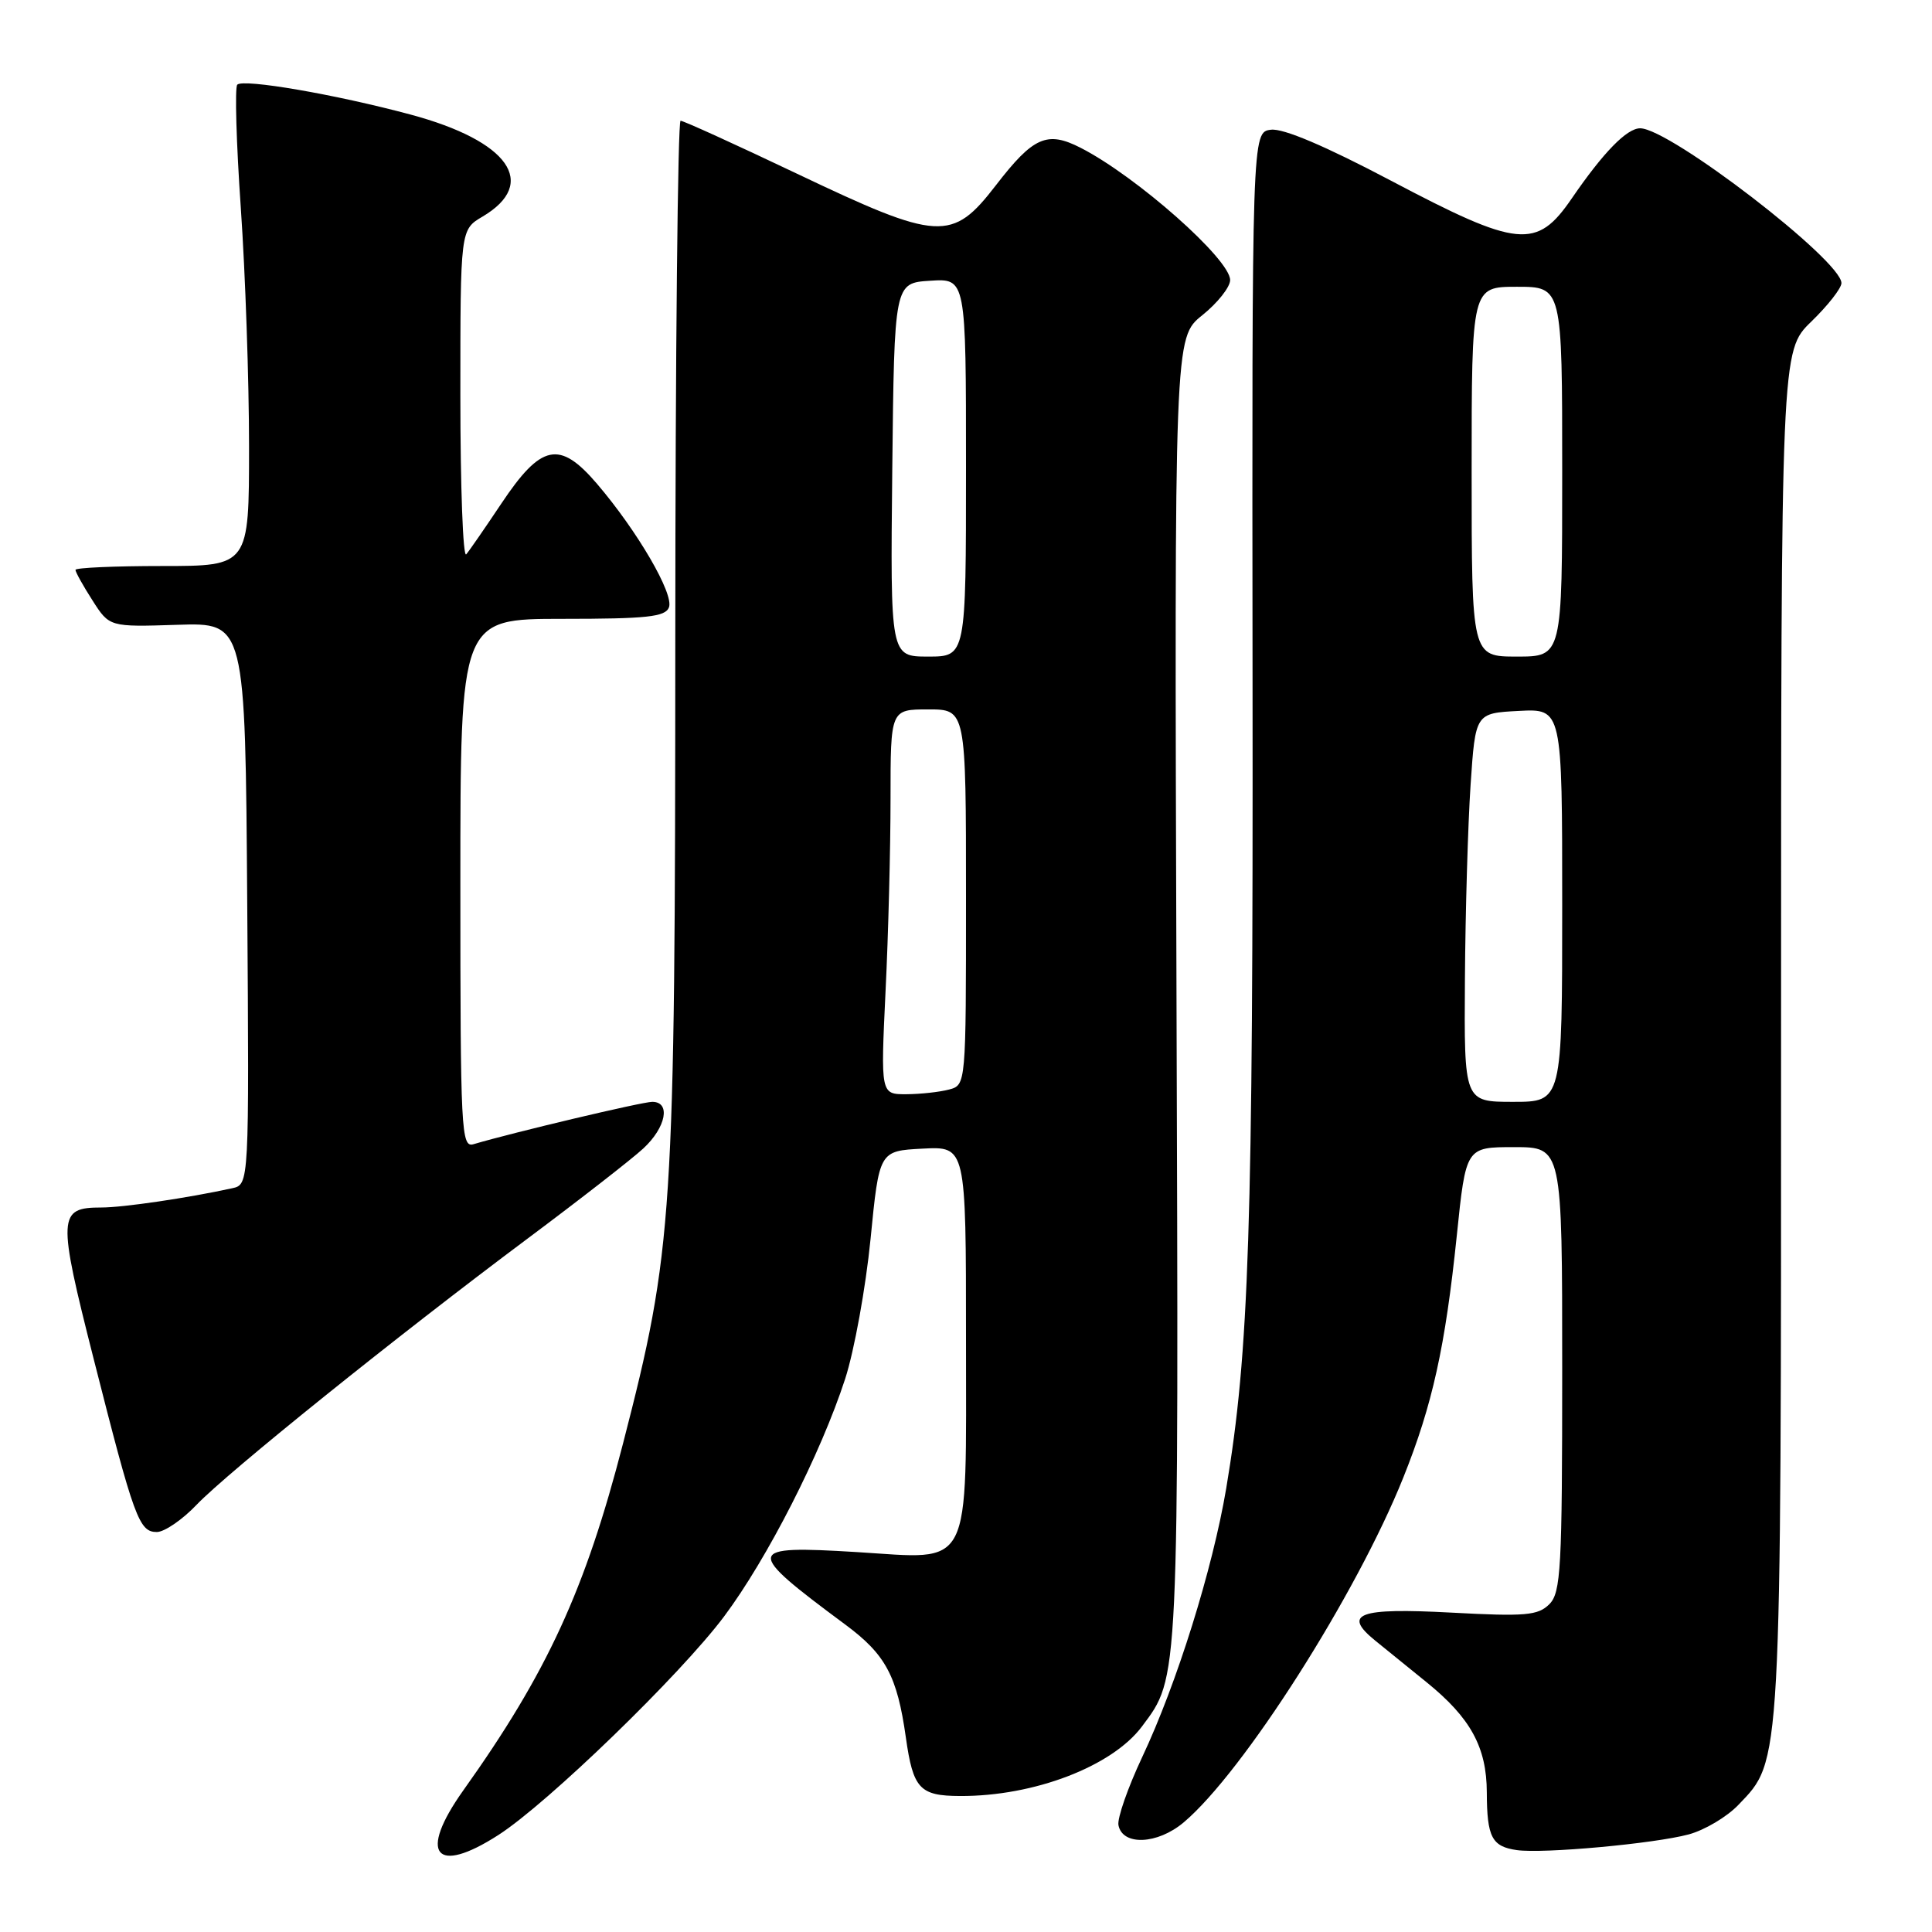 <?xml version="1.0" encoding="UTF-8" standalone="no"?>
<!DOCTYPE svg PUBLIC "-//W3C//DTD SVG 1.1//EN" "http://www.w3.org/Graphics/SVG/1.1/DTD/svg11.dtd" >
<svg xmlns="http://www.w3.org/2000/svg" xmlns:xlink="http://www.w3.org/1999/xlink" version="1.1" viewBox="0 0 256 256">
 <g >
 <path fill="currentColor"
d=" M 66.05 243.14 C 72.59 238.93 90.14 221.93 95.93 214.21 C 101.67 206.54 108.75 192.65 111.99 182.70 C 113.20 178.96 114.71 170.63 115.35 164.20 C 116.50 152.50 116.50 152.50 122.25 152.20 C 128.00 151.90 128.00 151.90 128.00 177.30 C 128.00 208.54 128.98 206.61 113.55 205.66 C 98.67 204.75 98.58 205.31 112.00 215.26 C 117.35 219.22 118.88 222.07 120.03 230.22 C 120.99 237.02 121.86 237.96 127.20 237.98 C 137.00 238.03 147.36 234.06 151.32 228.76 C 156.26 222.14 156.19 223.58 155.89 131.34 C 155.61 44.73 155.61 44.73 159.31 41.77 C 161.34 40.14 163.00 38.04 163.00 37.11 C 163.00 34.35 150.59 23.37 143.20 19.59 C 138.75 17.31 136.92 18.12 131.97 24.54 C 126.15 32.08 124.44 31.98 105.57 23.00 C 97.48 19.15 90.56 16.00 90.18 16.00 C 89.81 16.00 89.49 46.94 89.48 84.75 C 89.46 161.39 89.19 165.53 82.56 191.25 C 77.55 210.67 72.50 221.65 61.38 237.25 C 55.38 245.69 57.65 248.55 66.05 243.14 Z  M 223.76 243.07 C 225.87 242.50 228.84 240.74 230.35 239.15 C 236.09 233.17 236.00 234.79 236.00 136.59 C 236.00 46.50 236.00 46.50 240.00 42.62 C 242.20 40.49 244.00 38.19 244.00 37.51 C 244.00 34.50 221.24 17.00 217.33 17.00 C 215.56 17.00 212.46 20.18 208.27 26.29 C 203.61 33.09 201.20 32.85 184.31 23.94 C 175.65 19.37 170.04 16.98 168.41 17.19 C 165.89 17.50 165.89 17.50 165.97 90.50 C 166.05 162.91 165.51 179.19 162.48 197.22 C 160.67 207.94 155.95 223.06 151.34 232.84 C 149.44 236.88 148.03 240.93 148.20 241.84 C 148.73 244.60 153.36 244.41 156.84 241.48 C 164.73 234.84 179.75 211.26 185.95 195.77 C 189.81 186.15 191.51 178.43 193.03 163.75 C 194.24 152.00 194.24 152.00 200.62 152.00 C 207.00 152.00 207.00 152.00 207.00 181.43 C 207.00 207.88 206.83 211.03 205.29 212.57 C 203.79 214.06 202.13 214.21 192.32 213.68 C 179.98 213.02 177.82 213.82 182.25 217.41 C 183.67 218.56 186.71 221.03 189.01 222.89 C 194.86 227.62 196.99 231.51 197.01 237.50 C 197.03 243.45 197.68 244.68 201.00 245.15 C 204.52 245.64 219.17 244.30 223.76 243.07 Z  M 26.05 199.39 C 30.18 195.08 52.64 177.01 70.00 164.05 C 76.88 158.91 83.74 153.57 85.25 152.17 C 88.26 149.38 88.91 146.00 86.43 146.00 C 85.09 146.00 68.02 150.05 62.75 151.61 C 61.11 152.10 61.00 150.00 61.00 117.07 C 61.00 82.00 61.00 82.00 74.53 82.00 C 85.70 82.00 88.16 81.74 88.64 80.48 C 89.32 78.71 84.47 70.38 79.10 64.10 C 74.14 58.30 71.71 58.81 66.42 66.74 C 64.30 69.91 62.22 72.93 61.78 73.45 C 61.35 73.97 61.00 64.51 61.00 52.42 C 61.00 30.43 61.00 30.43 63.94 28.70 C 71.39 24.29 67.43 18.68 54.40 15.18 C 44.46 12.51 32.26 10.41 31.44 11.22 C 31.10 11.57 31.31 18.92 31.91 27.58 C 32.51 36.23 33.00 50.44 33.00 59.16 C 33.00 75.00 33.00 75.00 21.50 75.00 C 15.18 75.00 10.00 75.23 10.00 75.51 C 10.00 75.80 11.01 77.62 12.25 79.55 C 14.50 83.08 14.50 83.08 23.50 82.79 C 32.50 82.50 32.50 82.50 32.76 119.73 C 33.02 156.96 33.02 156.96 30.76 157.45 C 24.87 158.74 16.32 160.00 13.44 160.00 C 7.66 160.00 7.60 161.11 12.42 180.10 C 17.78 201.23 18.43 203.00 20.78 203.00 C 21.78 203.00 24.16 201.38 26.05 199.39 Z  M 117.34 131.34 C 117.71 123.83 118.00 112.35 118.00 105.84 C 118.00 94.00 118.00 94.00 123.00 94.00 C 128.00 94.00 128.00 94.00 128.00 118.88 C 128.00 143.77 128.00 143.77 125.75 144.37 C 124.51 144.70 121.97 144.98 120.09 144.99 C 116.69 145.00 116.69 145.00 117.34 131.34 Z  M 118.23 62.25 C 118.50 37.50 118.50 37.50 123.25 37.20 C 128.00 36.89 128.00 36.89 128.00 61.95 C 128.00 87.00 128.00 87.00 122.98 87.00 C 117.97 87.00 117.97 87.00 118.23 62.25 Z  M 194.11 129.75 C 194.17 120.81 194.51 109.22 194.86 104.00 C 195.50 94.50 195.50 94.50 201.25 94.20 C 207.00 93.90 207.00 93.90 207.00 119.95 C 207.00 146.00 207.00 146.00 200.50 146.00 C 194.00 146.00 194.00 146.00 194.11 129.75 Z  M 195.00 62.50 C 195.00 38.00 195.00 38.00 201.00 38.00 C 207.00 38.00 207.00 38.00 207.00 62.50 C 207.00 87.00 207.00 87.00 201.00 87.00 C 195.00 87.00 195.00 87.00 195.00 62.50 Z "/>
</g>
</svg>